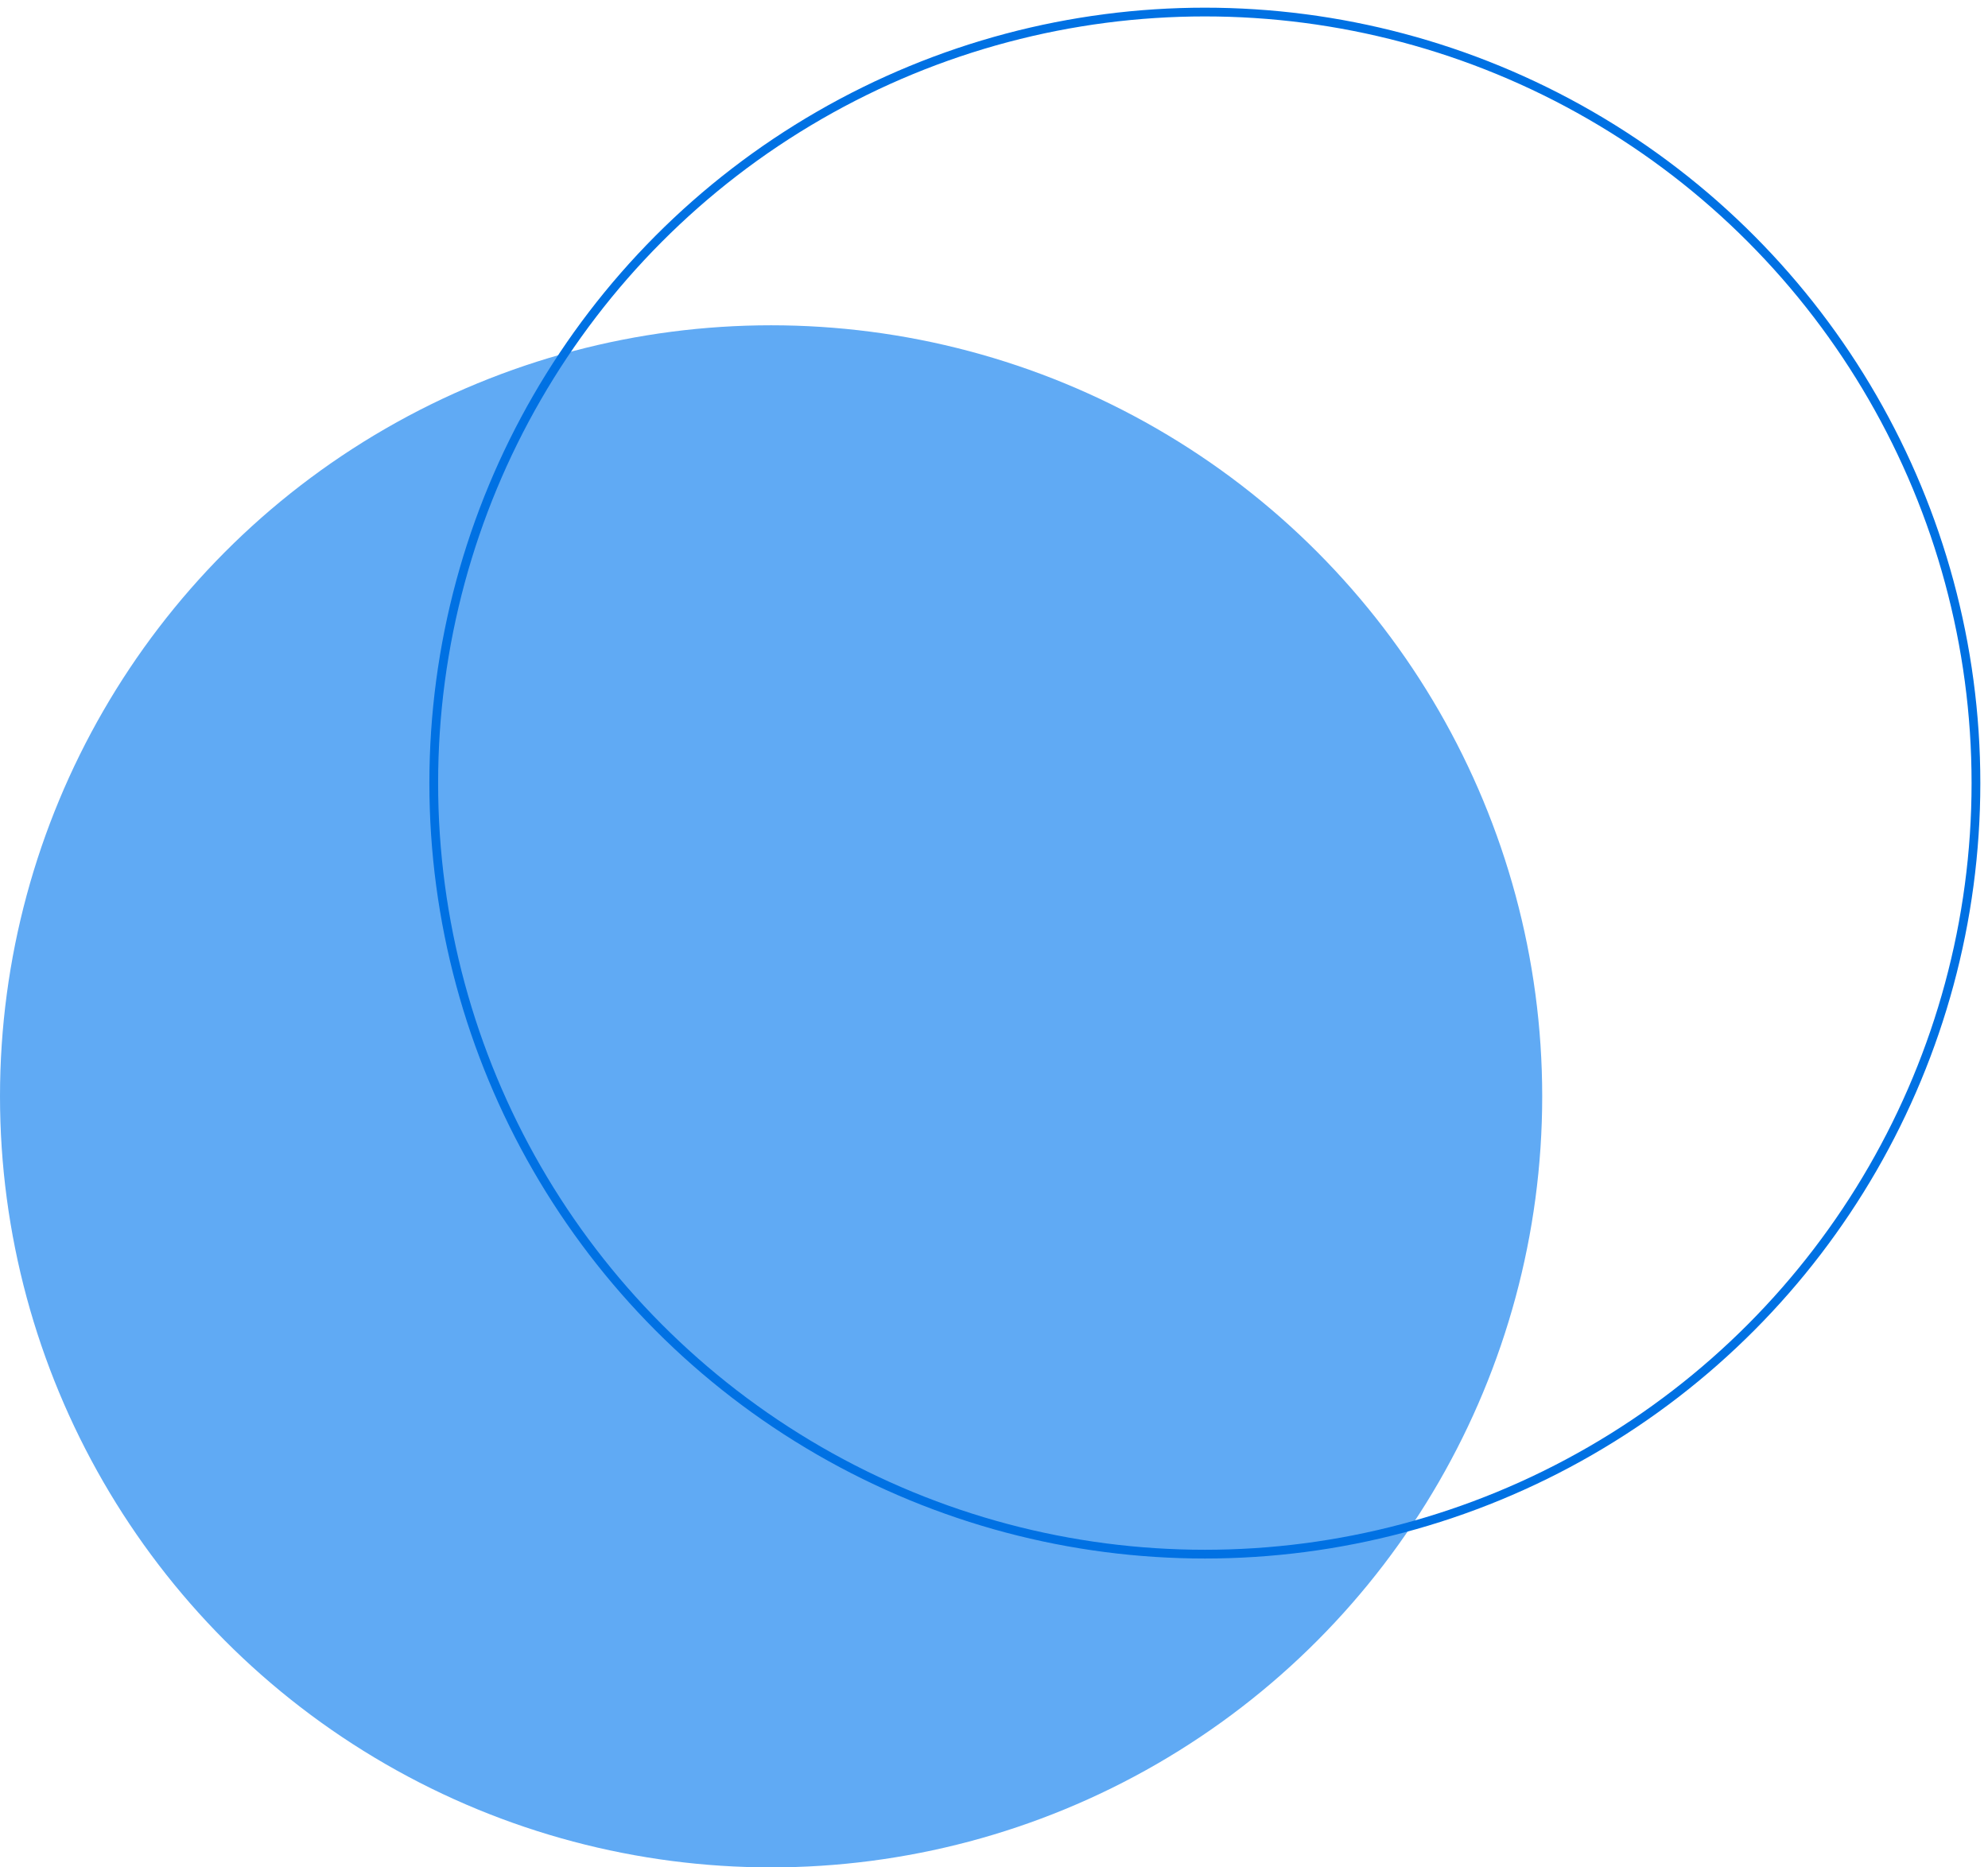 <svg width="165" height="155" viewBox="0 0 165 155" fill="none" xmlns="http://www.w3.org/2000/svg">
<circle cx="64" cy="91" r="64" fill="#60AAF4"/>
<circle cx="100" cy="65" r="64" stroke="#0071E3" stroke-width="0.726"/>
</svg>
